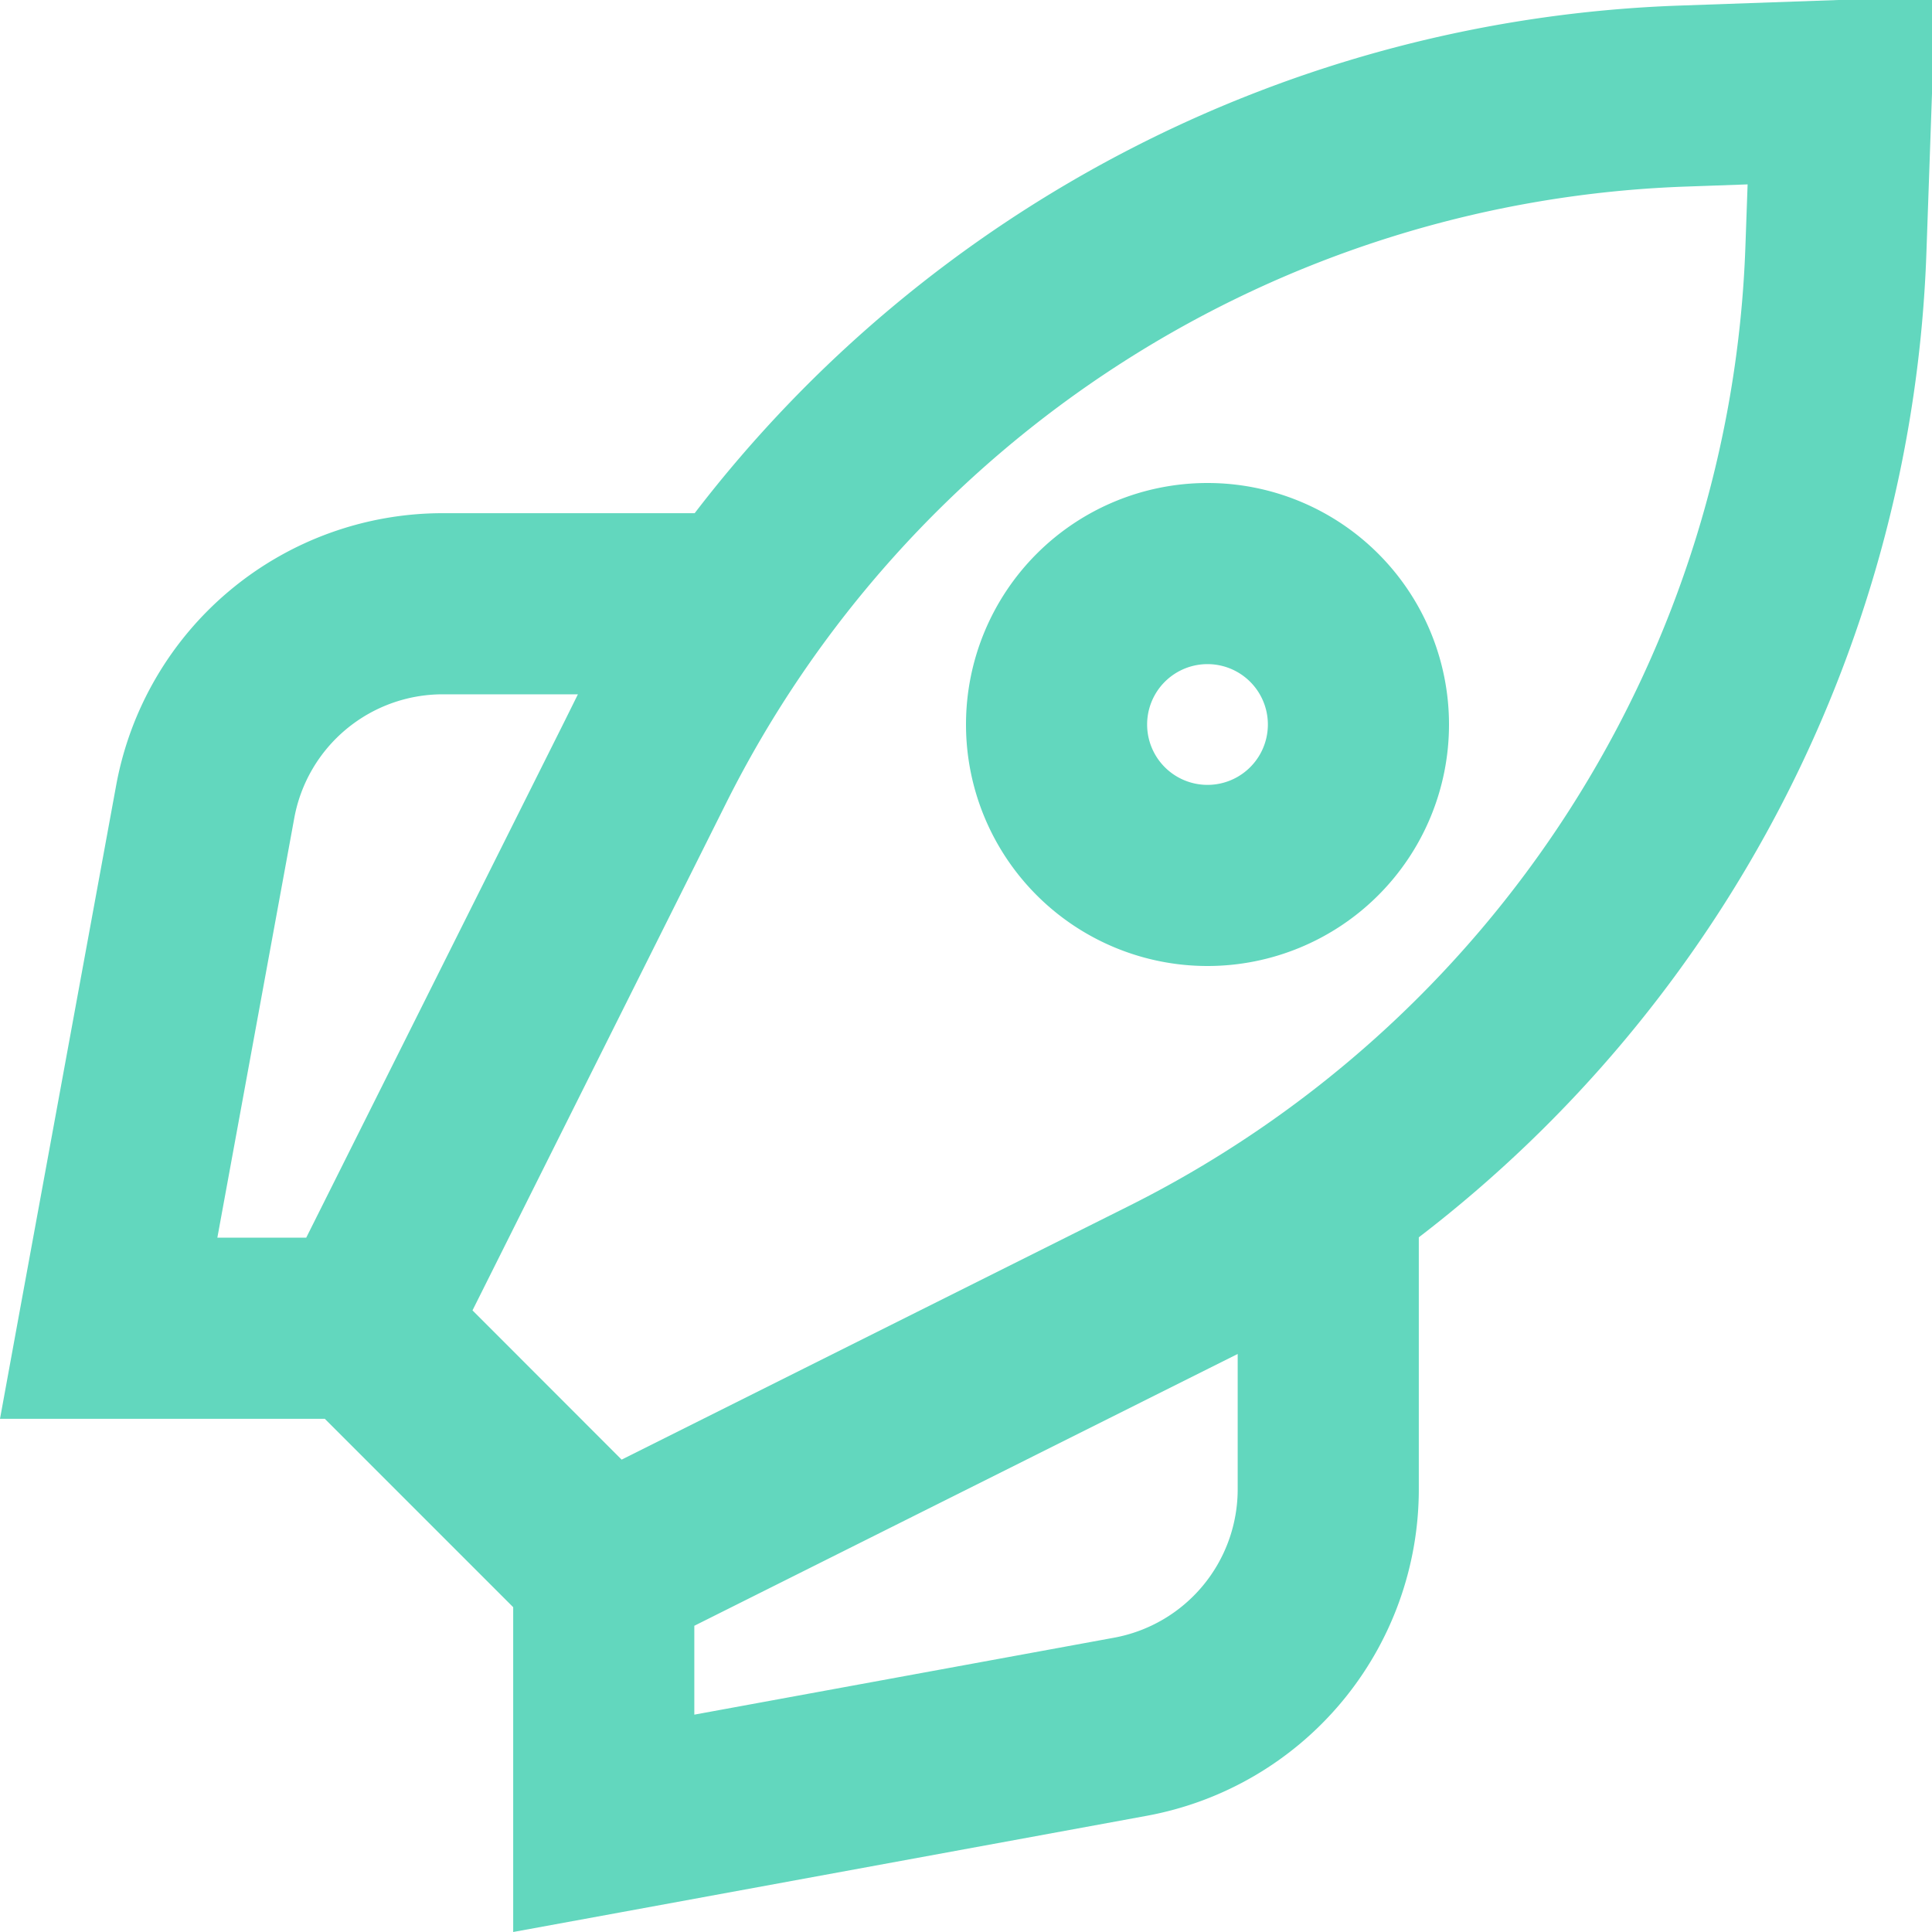 <svg xmlns="http://www.w3.org/2000/svg" width="200" height="200" viewBox="0 0 16 16">
  <path fill="#62D7BE" fill-rule="evenodd" d="m16 .776l.027-.803l-.803.027l-1.309.046A10.75 10.75 0 0 0 5.753 4.25H3.667A2.75 2.75 0 0 0 .962 6.504l-.8 4.36L0 11.75h2.69l1.56 1.56V16l.885-.162l4.36-.8a2.75 2.75 0 0 0 2.255-2.705v-2.086a10.75 10.75 0 0 0 4.204-8.162L16 .775ZM9.348 9.988l-4.2 2.1l-1.235-1.236l2.1-4.2a9.25 9.25 0 0 1 7.954-5.107l.506-.018l-.018.506a9.25 9.25 0 0 1-5.107 7.955ZM5.75 14.2v-.736l4.268-2.135l.232-.116v1.12a1.25 1.25 0 0 1-1.025 1.23L5.75 14.2Zm-3.214-3.95l2.135-4.268l.115-.232h-1.12a1.25 1.25 0 0 0-1.229 1.025L1.8 10.25h.736ZM10.5 6a.5.5 0 1 1-1 0a.5.5 0 0 1 1 0ZM12 6a2 2 0 1 1-4 0a2 2 0 0 1 4 0Z" clip-rule="evenodd"/>
</svg>
